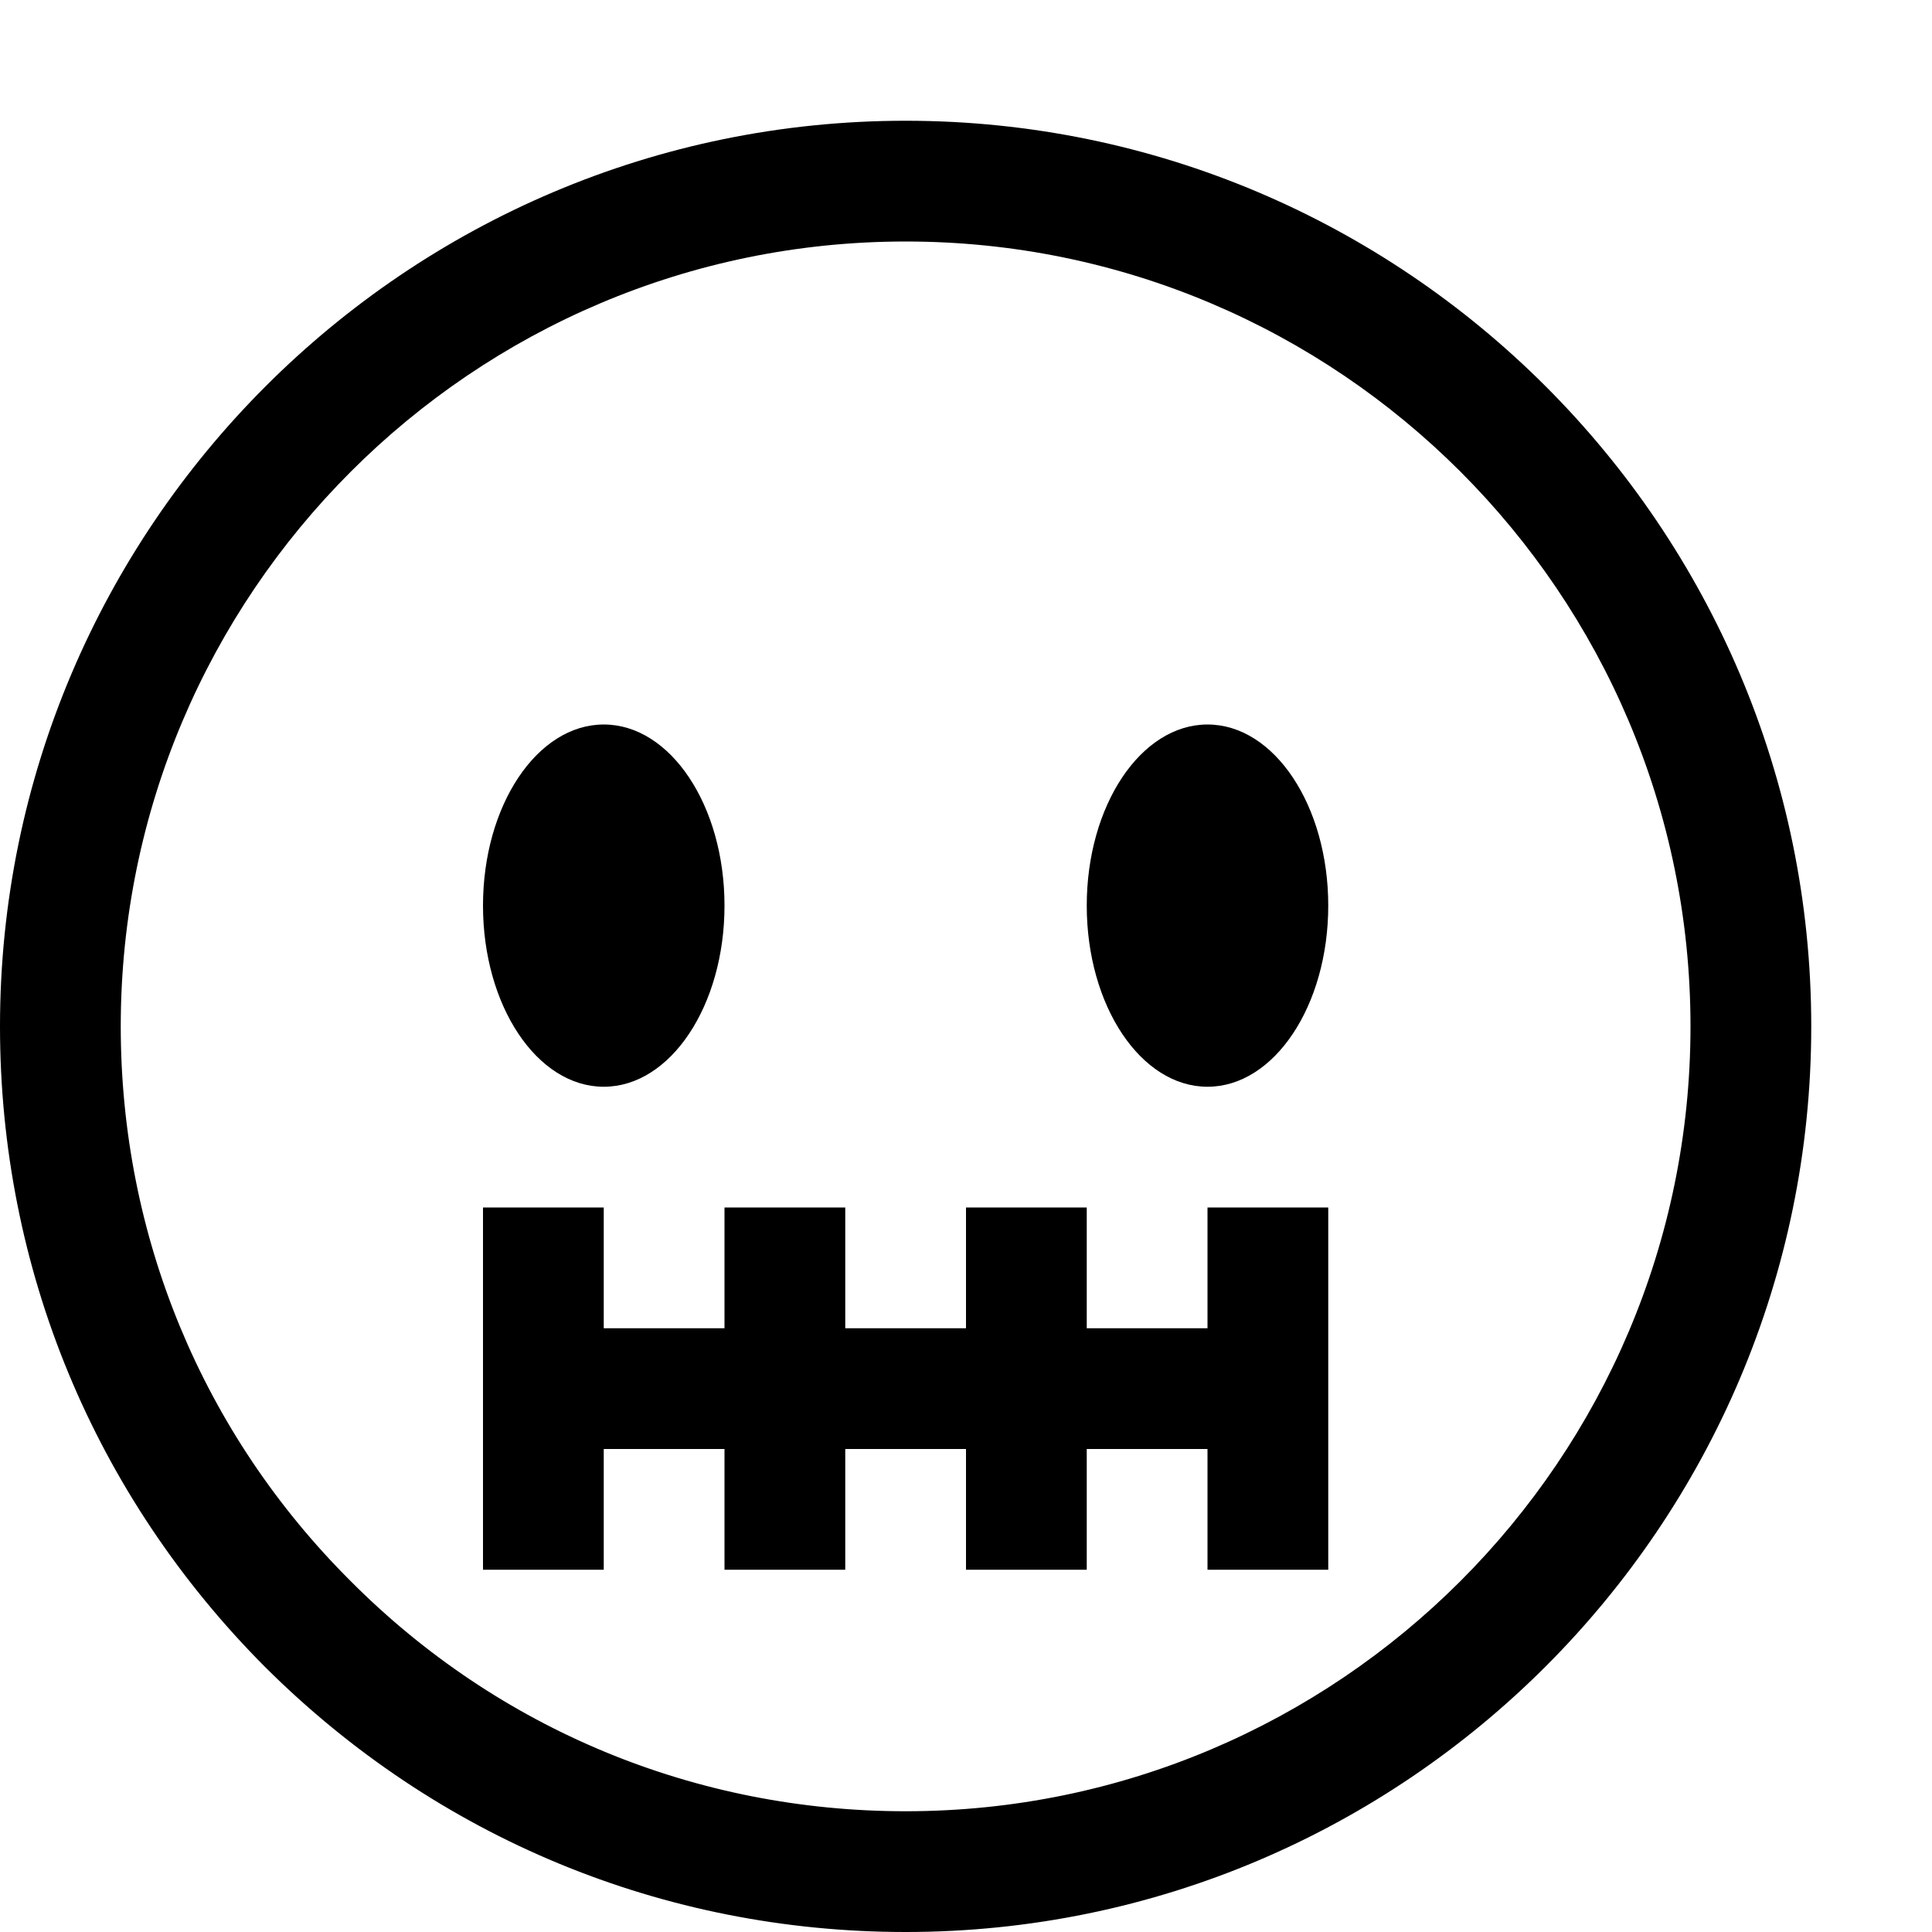 <?xml version="1.0" encoding="utf-8"?>
<!-- Generator: Adobe Illustrator 16.0.0, SVG Export Plug-In . SVG Version: 6.00 Build 0)  -->
<svg xmlns="http://www.w3.org/2000/svg" xmlns:xlink="http://www.w3.org/1999/xlink" version="1.1" id="2573246499_Capa_1_grid" x="0px" y="0px" width="32px" height="32px" viewBox="0 0 32 32" enable-background="new 0 0 32 32" xml:space="preserve">
<g>
	<path d="M15,2C6.73,2,0,8.73,0,17c0,4.01,1.56,7.77,4.39,10.61C7.23,30.44,10.99,32,15,32c8.27,0,15-6.73,15-15   C30,8.73,23.27,2,15,2z M15,30c-3.47,0-6.74-1.35-9.19-3.81C3.35,23.74,2,20.47,2,17C2,9.83,7.83,4,15,4s13,5.83,13,13   S22.17,30,15,30z"/>
</g>
<g>
	<ellipse cx="10" cy="15" rx="2" ry="3"/>
</g>
<g>
	<ellipse cx="20" cy="15" rx="2" ry="3"/>
</g>
<g>
	<polygon points="22,20 22,26 20,26 20,24 18,24 18,26 16,26 16,24 14,24 14,26 12,26 12,24 10,24 10,26 8,26 8,20 10,20 10,22    12,22 12,20 14,20 14,22 16,22 16,20 18,20 18,22 20,22 20,20  "/>
</g>
</svg>
